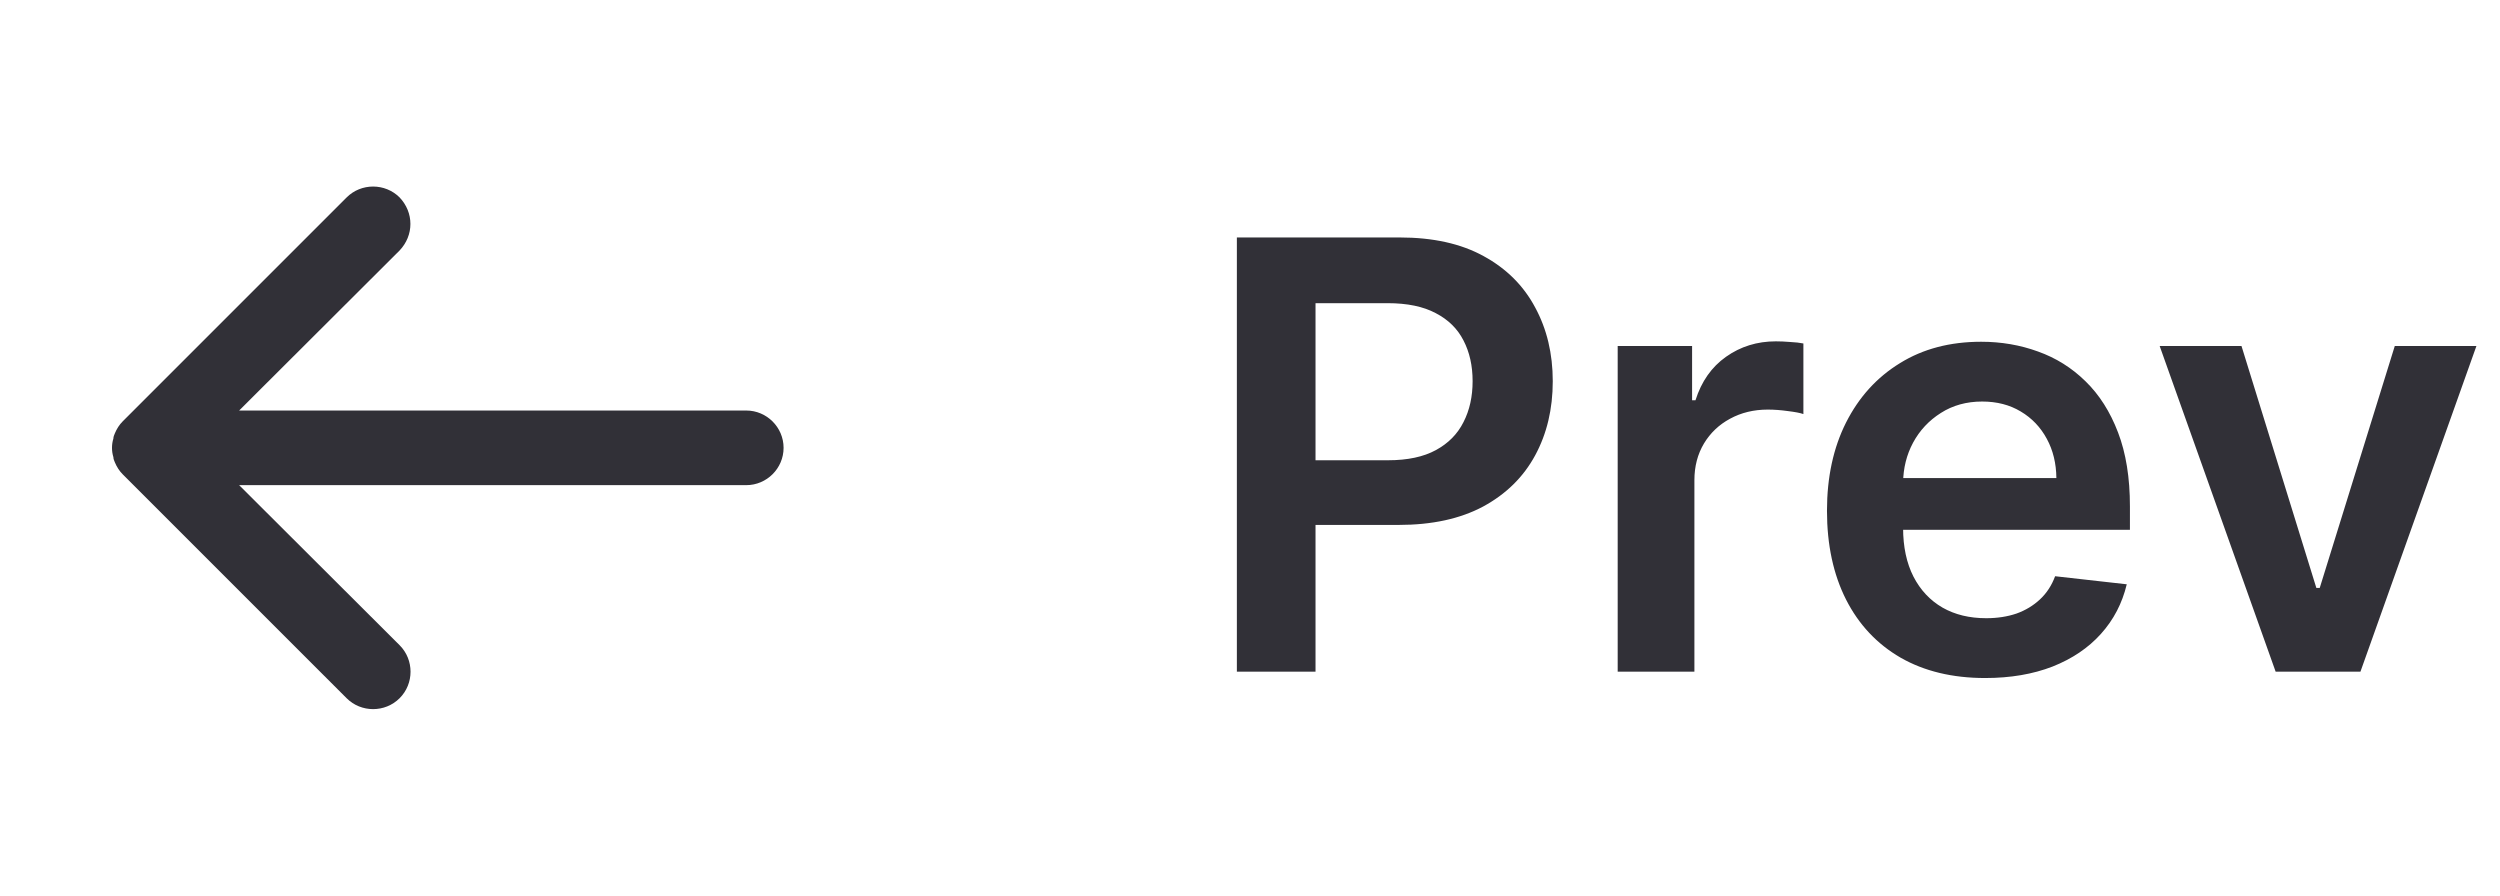 <svg width="67" height="24" viewBox="0 0 67 24" fill="none" xmlns="http://www.w3.org/2000/svg">
<path fill-rule="evenodd" clip-rule="evenodd" d="M10.71 5.292C10.899 5.492 10.999 5.742 10.999 6.002C10.999 6.262 10.899 6.512 10.71 6.712L6.409 11.002L20 11.002C20.549 11.002 21 11.452 21 12.002C21 12.552 20.549 13.002 20 13.002L6.409 13.002L10.71 17.292C11.1 17.682 11.1 18.322 10.71 18.712C10.319 19.102 9.679 19.102 9.289 18.712L3.289 12.712C3.199 12.622 3.129 12.512 3.079 12.392C3.059 12.342 3.039 12.302 3.039 12.252C2.989 12.092 2.989 11.912 3.039 11.752C3.039 11.702 3.059 11.662 3.079 11.612C3.129 11.492 3.199 11.382 3.289 11.292L9.289 5.292C9.679 4.902 10.319 4.902 10.71 5.292Z" fill="#313037"/>
<path d="M33.148 18V6.364H37.511C38.405 6.364 39.155 6.53 39.761 6.864C40.371 7.197 40.831 7.655 41.142 8.239C41.456 8.818 41.614 9.477 41.614 10.216C41.614 10.962 41.456 11.625 41.142 12.204C40.828 12.784 40.364 13.241 39.75 13.574C39.136 13.903 38.381 14.068 37.483 14.068H34.591V12.335H37.199C37.722 12.335 38.15 12.244 38.483 12.062C38.816 11.881 39.062 11.631 39.222 11.312C39.385 10.994 39.466 10.629 39.466 10.216C39.466 9.803 39.385 9.439 39.222 9.125C39.062 8.811 38.814 8.566 38.477 8.392C38.144 8.214 37.714 8.125 37.188 8.125H35.256V18H33.148ZM43.354 18V9.273H45.348V10.727H45.439C45.598 10.223 45.871 9.835 46.257 9.562C46.647 9.286 47.092 9.148 47.592 9.148C47.706 9.148 47.833 9.153 47.973 9.165C48.117 9.172 48.236 9.186 48.331 9.205V11.097C48.244 11.066 48.106 11.04 47.916 11.017C47.731 10.991 47.551 10.977 47.376 10.977C47.001 10.977 46.664 11.059 46.365 11.222C46.07 11.381 45.837 11.602 45.666 11.886C45.496 12.171 45.41 12.498 45.41 12.869V18H43.354ZM53.202 18.171C52.327 18.171 51.571 17.989 50.935 17.625C50.302 17.258 49.815 16.739 49.474 16.068C49.133 15.394 48.963 14.6 48.963 13.688C48.963 12.79 49.133 12.002 49.474 11.324C49.819 10.642 50.3 10.112 50.918 9.733C51.535 9.35 52.26 9.159 53.094 9.159C53.632 9.159 54.139 9.246 54.617 9.42C55.097 9.591 55.522 9.856 55.889 10.216C56.26 10.576 56.552 11.034 56.764 11.591C56.976 12.144 57.082 12.803 57.082 13.568V14.199H49.929V12.812H55.111C55.107 12.419 55.022 12.068 54.855 11.761C54.688 11.451 54.456 11.206 54.156 11.028C53.861 10.85 53.516 10.761 53.122 10.761C52.702 10.761 52.332 10.864 52.014 11.068C51.696 11.269 51.448 11.534 51.27 11.864C51.096 12.189 51.007 12.547 51.003 12.938V14.148C51.003 14.655 51.096 15.091 51.281 15.454C51.467 15.814 51.726 16.091 52.06 16.284C52.393 16.474 52.783 16.568 53.23 16.568C53.529 16.568 53.8 16.526 54.043 16.443C54.285 16.356 54.495 16.229 54.673 16.062C54.851 15.896 54.986 15.689 55.077 15.443L56.997 15.659C56.876 16.167 56.645 16.61 56.304 16.989C55.967 17.364 55.535 17.655 55.008 17.864C54.482 18.068 53.88 18.171 53.202 18.171ZM66.368 9.273L63.26 18H60.987L57.879 9.273H60.072L62.078 15.756H62.169L64.18 9.273H66.368Z" fill="#313037"/>
</svg>
